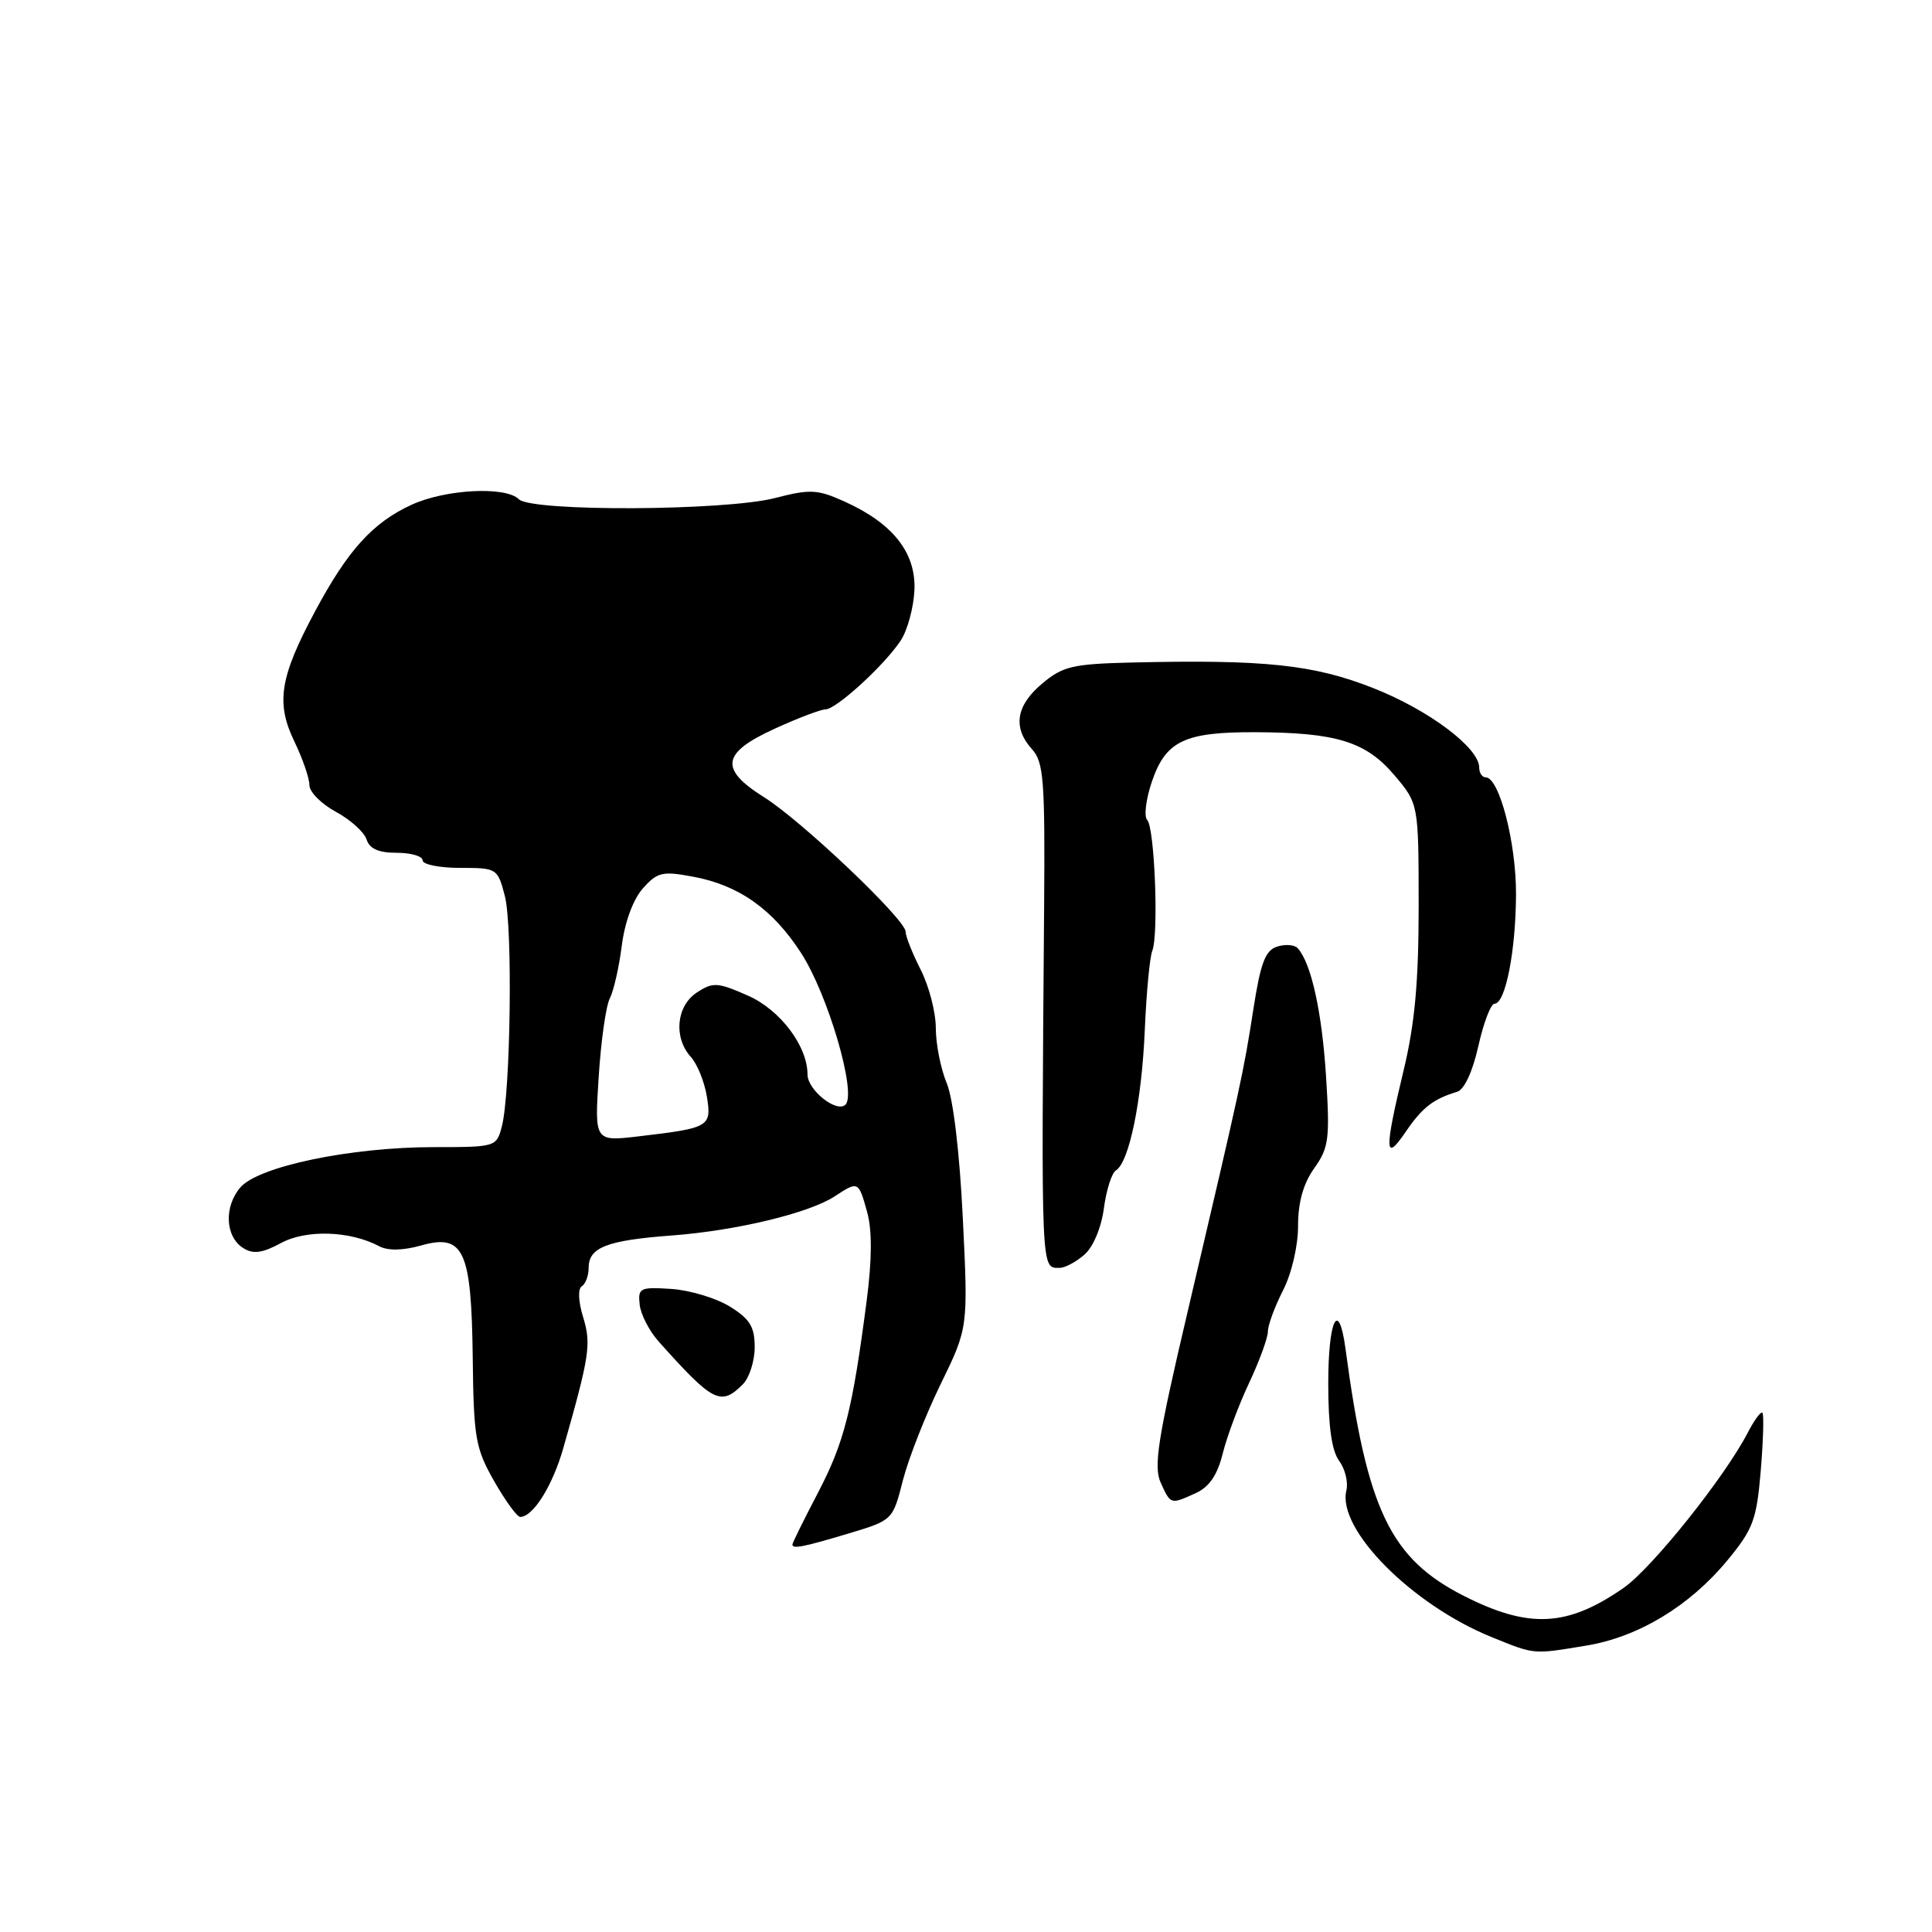 <?xml version="1.0" encoding="UTF-8" standalone="no"?>
<!DOCTYPE svg PUBLIC "-//W3C//DTD SVG 1.1//EN" "http://www.w3.org/Graphics/SVG/1.1/DTD/svg11.dtd" >
<svg xmlns="http://www.w3.org/2000/svg" xmlns:xlink="http://www.w3.org/1999/xlink" version="1.1" viewBox="0 0 256 256">
 <g >
 <path fill="currentColor"
d=" M 210.14 218.06 C 217.07 216.93 223.88 212.82 228.90 206.74 C 232.30 202.62 232.76 201.39 233.31 194.87 C 233.64 190.86 233.74 187.41 233.53 187.20 C 233.32 186.99 232.45 188.17 231.59 189.83 C 228.54 195.73 218.87 207.82 215.13 210.41 C 207.67 215.58 202.61 215.84 194.00 211.48 C 184.23 206.53 181.14 200.09 178.29 178.75 C 177.39 172.03 176.00 174.80 176.00 183.31 C 176.00 188.98 176.46 192.23 177.44 193.56 C 178.23 194.63 178.67 196.40 178.40 197.50 C 177.16 202.63 187.07 212.63 197.64 216.92 C 203.42 219.26 203.03 219.23 210.14 218.06 Z  M 112.39 203.21 C 118.29 201.44 118.29 201.44 119.63 196.18 C 120.37 193.29 122.62 187.55 124.63 183.43 C 128.29 175.93 128.29 175.93 127.58 161.44 C 127.15 152.65 126.31 145.60 125.44 143.51 C 124.65 141.61 124.00 138.34 124.00 136.24 C 124.00 134.14 123.10 130.66 122.00 128.50 C 120.90 126.34 120.00 124.07 120.00 123.46 C 120.00 121.84 106.26 108.79 101.25 105.64 C 95.29 101.90 95.61 99.78 102.62 96.57 C 105.71 95.16 108.75 94.00 109.37 94.00 C 110.81 93.99 117.21 88.13 119.36 84.86 C 120.26 83.48 121.07 80.46 121.17 78.15 C 121.36 73.20 118.30 69.34 111.87 66.44 C 108.31 64.84 107.35 64.79 102.70 65.99 C 96.11 67.70 70.42 67.82 68.75 66.15 C 67.00 64.40 58.99 64.82 54.50 66.90 C 49.37 69.27 46.08 72.91 41.75 81.00 C 37.07 89.74 36.53 93.13 39.01 98.26 C 40.10 100.52 41.00 103.12 41.00 104.03 C 41.00 104.94 42.58 106.53 44.51 107.57 C 46.43 108.61 48.26 110.26 48.57 111.23 C 48.97 112.47 50.16 113.00 52.57 113.00 C 54.46 113.00 56.00 113.45 56.00 114.00 C 56.00 114.55 58.23 115.00 60.96 115.00 C 65.85 115.00 65.94 115.05 66.90 118.75 C 67.95 122.79 67.66 144.74 66.50 149.25 C 65.79 151.97 65.70 152.00 57.50 152.00 C 46.45 152.00 34.20 154.56 31.83 157.36 C 29.65 159.93 29.85 163.89 32.24 165.38 C 33.55 166.21 34.76 166.05 37.25 164.70 C 40.62 162.89 46.42 163.09 50.26 165.14 C 51.39 165.74 53.38 165.71 55.76 165.04 C 61.46 163.43 62.47 165.62 62.64 179.94 C 62.76 190.52 63.00 191.90 65.47 196.25 C 66.96 198.86 68.51 201.00 68.93 201.00 C 70.64 201.00 73.22 196.88 74.65 191.85 C 78.14 179.60 78.36 178.09 77.26 174.50 C 76.63 172.45 76.56 170.77 77.09 170.44 C 77.59 170.13 78.00 169.02 78.00 167.98 C 78.00 165.29 80.41 164.35 89.00 163.71 C 97.54 163.07 107.21 160.75 110.62 158.51 C 113.73 156.47 113.76 156.49 114.90 160.60 C 115.57 163.02 115.55 166.87 114.84 172.35 C 112.95 186.84 111.88 191.09 108.41 197.75 C 106.53 201.34 105.00 204.45 105.00 204.64 C 105.00 205.28 106.38 205.01 112.39 203.21 Z  M 158.46 197.84 C 160.24 197.02 161.32 195.44 162.02 192.59 C 162.58 190.34 164.15 186.13 165.52 183.23 C 166.88 180.33 168.00 177.27 168.00 176.44 C 168.00 175.60 168.90 173.16 170.00 171.00 C 171.15 168.75 172.00 165.11 172.00 162.44 C 172.00 159.31 172.69 156.84 174.14 154.80 C 176.08 152.08 176.23 150.92 175.71 142.65 C 175.17 134.10 173.75 127.64 171.96 125.65 C 171.54 125.18 170.32 125.08 169.23 125.43 C 167.66 125.93 167.03 127.58 166.07 133.78 C 164.77 142.13 164.48 143.49 157.39 173.71 C 153.41 190.64 152.83 194.34 153.80 196.46 C 155.13 199.39 155.09 199.37 158.46 197.84 Z  M 98.43 183.43 C 99.29 182.56 100.00 180.35 100.00 178.51 C 100.00 175.80 99.37 174.77 96.70 173.12 C 94.88 172.00 91.39 170.95 88.95 170.79 C 84.79 170.52 84.52 170.66 84.76 172.87 C 84.90 174.17 86.03 176.36 87.26 177.74 C 94.50 185.84 95.50 186.35 98.43 183.43 Z  M 143.69 166.25 C 144.86 165.23 145.93 162.67 146.27 160.11 C 146.59 157.69 147.31 155.43 147.87 155.08 C 149.62 154.00 151.29 145.88 151.69 136.50 C 151.90 131.55 152.35 126.83 152.68 126.00 C 153.55 123.87 153.00 109.67 152.01 108.65 C 151.56 108.18 151.84 105.88 152.64 103.54 C 154.47 98.18 156.96 96.99 166.30 97.02 C 177.06 97.06 180.97 98.26 184.74 102.69 C 187.97 106.50 187.97 106.50 187.98 120.00 C 187.98 130.06 187.48 135.62 185.99 141.81 C 183.41 152.57 183.46 154.09 186.25 149.99 C 188.45 146.76 189.91 145.62 193.07 144.67 C 194.02 144.39 195.13 142.02 195.89 138.60 C 196.58 135.52 197.54 133.00 198.03 133.00 C 199.48 133.00 200.85 126.01 200.88 118.50 C 200.91 111.68 198.66 103.00 196.86 103.00 C 196.39 103.00 196.00 102.41 196.00 101.70 C 196.00 99.09 189.33 94.08 182.00 91.19 C 174.06 88.05 167.54 87.37 149.83 87.79 C 142.12 87.98 140.81 88.29 138.08 90.59 C 134.61 93.50 134.17 96.42 136.75 99.28 C 138.30 100.99 138.48 103.39 138.35 120.35 C 137.97 169.11 137.92 168.00 140.41 168.00 C 141.12 168.00 142.59 167.21 143.69 166.25 Z  M 79.33 142.68 C 79.63 137.96 80.29 133.29 80.80 132.30 C 81.31 131.31 82.03 128.16 82.39 125.30 C 82.79 122.16 83.90 119.16 85.19 117.71 C 87.11 115.56 87.77 115.40 91.86 116.17 C 97.90 117.29 102.40 120.48 106.15 126.28 C 109.72 131.79 113.54 144.86 112.03 146.37 C 110.88 147.52 107.00 144.44 107.00 142.38 C 107.00 138.61 103.39 133.83 99.14 131.94 C 95.08 130.15 94.48 130.11 92.34 131.51 C 89.61 133.30 89.22 137.48 91.54 140.05 C 92.39 140.98 93.34 143.34 93.66 145.27 C 94.31 149.31 94.05 149.46 84.64 150.57 C 78.78 151.26 78.78 151.26 79.33 142.68 Z "/>
</g>
</svg>